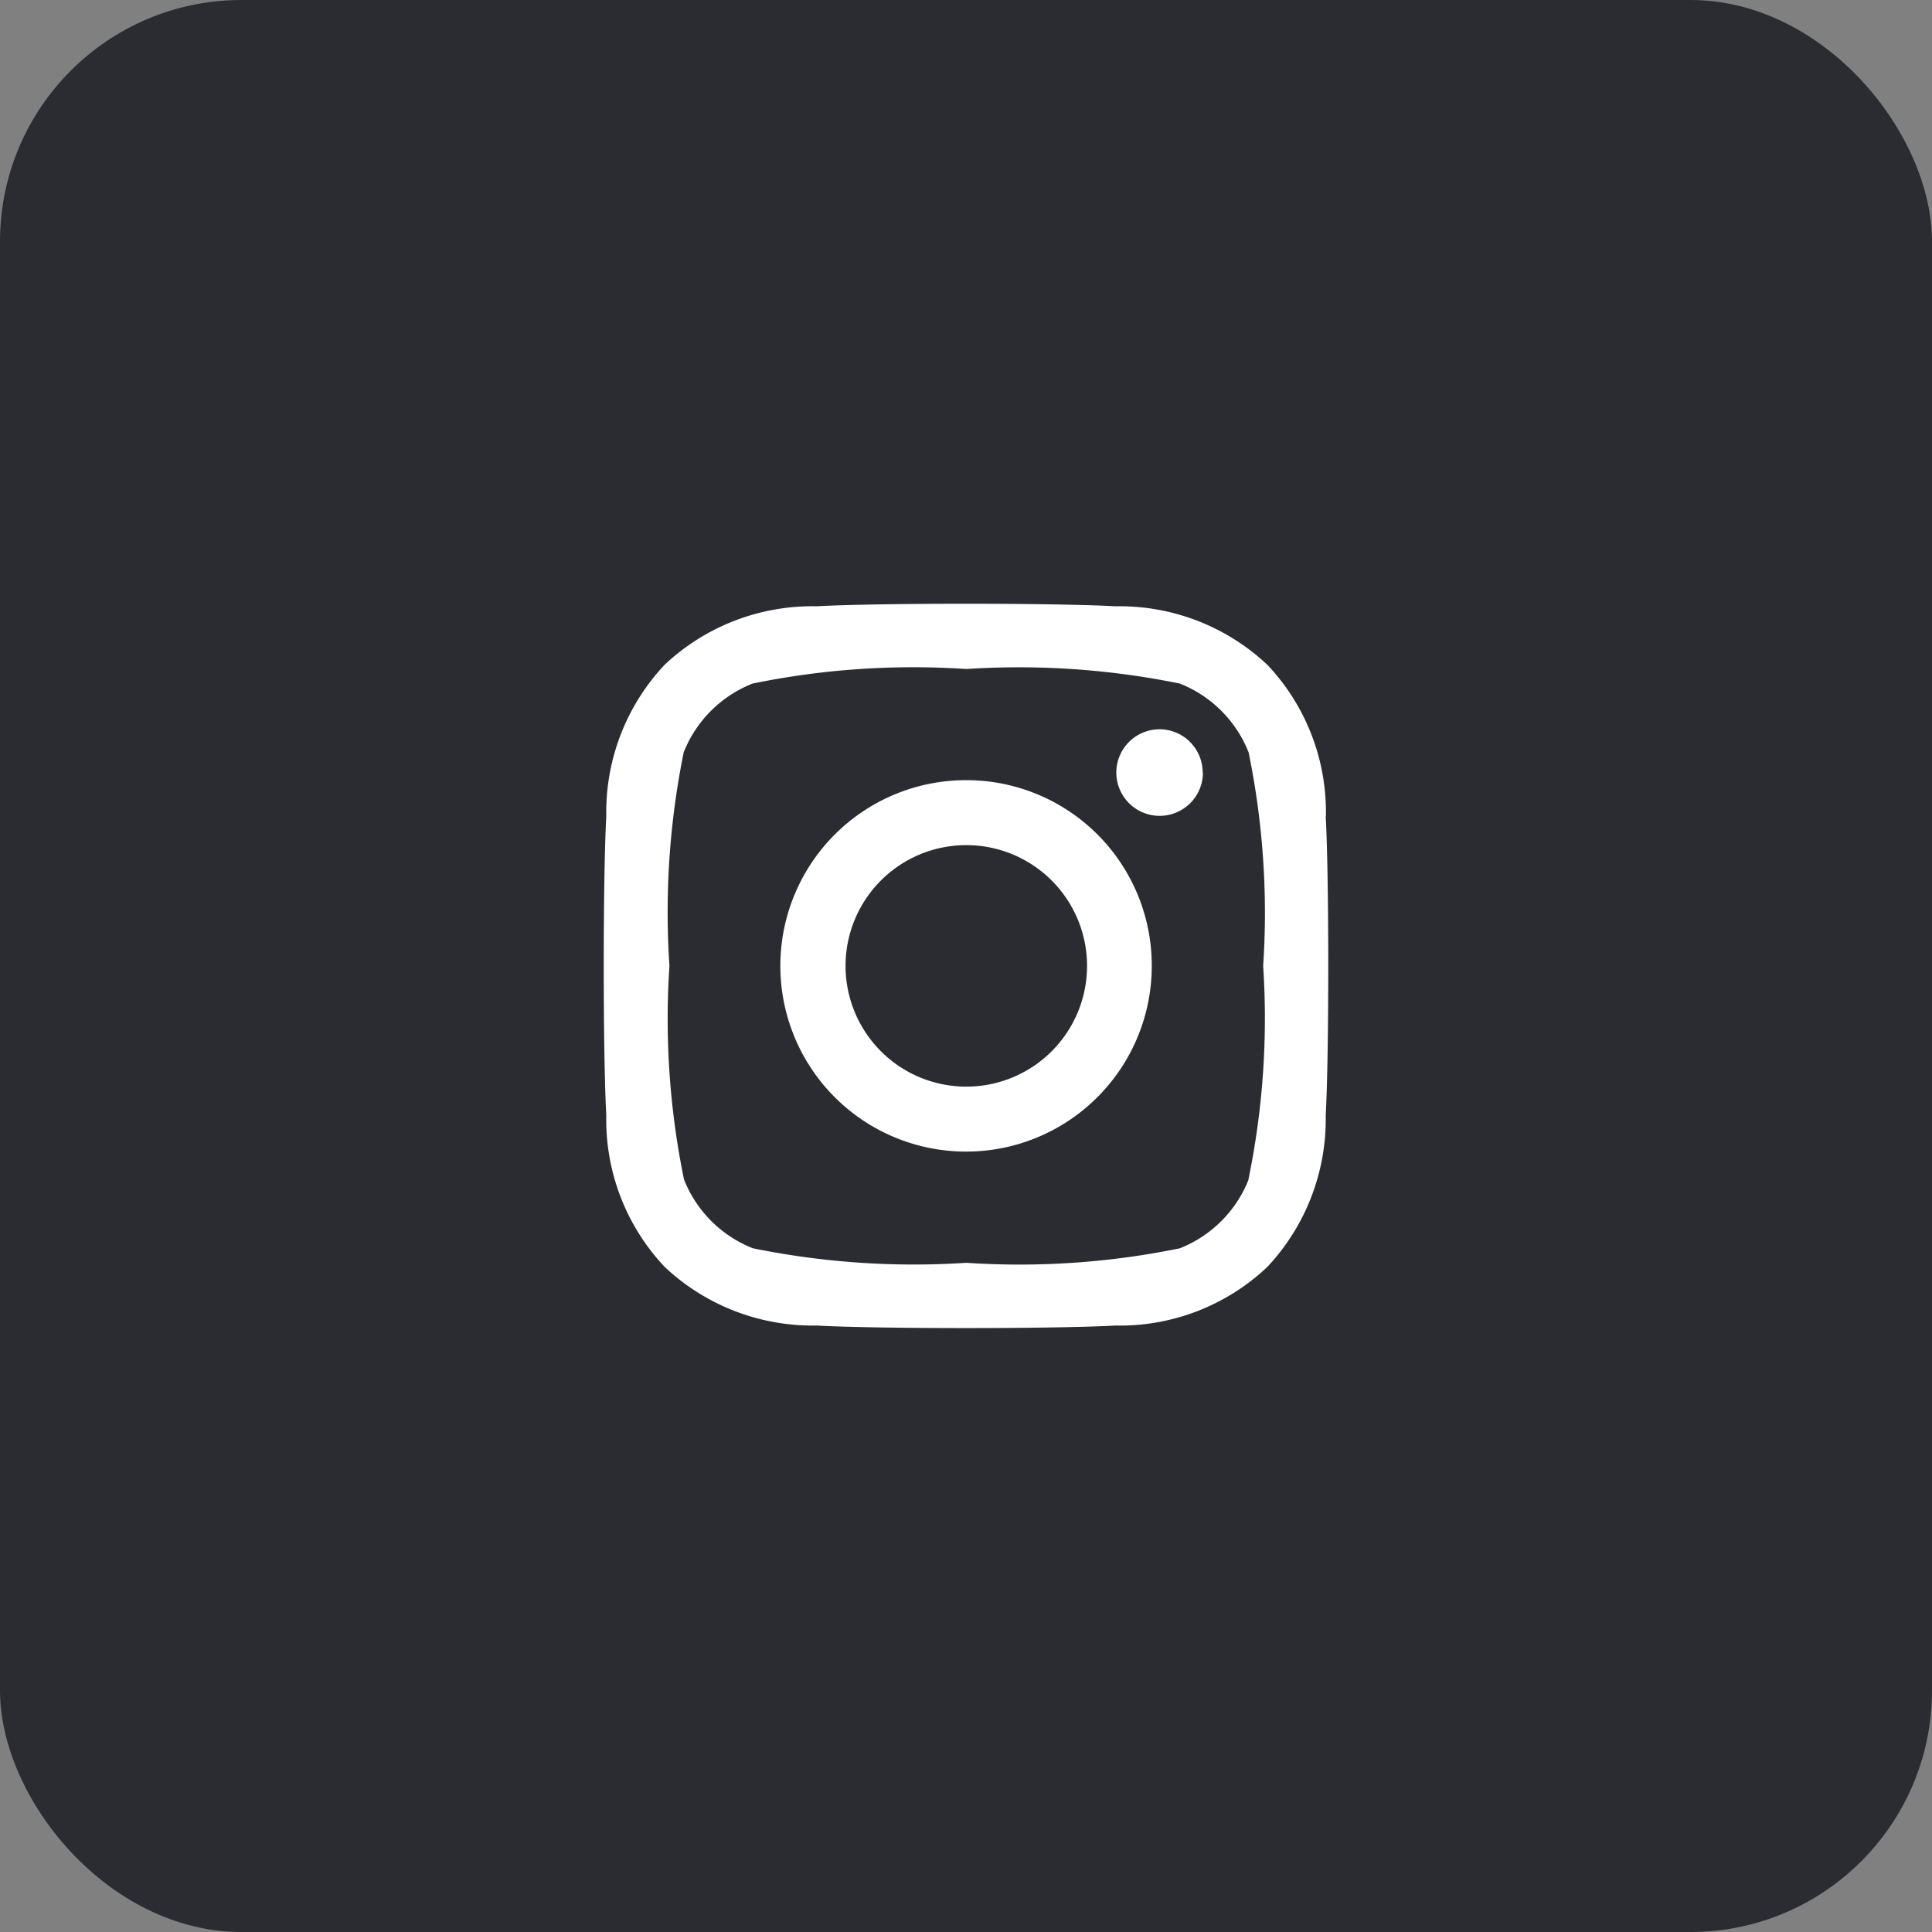 <svg xmlns="http://www.w3.org/2000/svg" width="32" height="32" viewBox="0 0 32 32">
  <rect x="0" y="0" width="32" height="32" fill="#808080" stroke="none"/>
  <g id="social3" transform="translate(9057 -3010)">
    <rect id="Rectangle_358" data-name="Rectangle 358" width="32" height="32" rx="4" transform="translate(-9057 3010)" fill="#2b2c32"/>
    <path id="Icon_awesome-instagram" data-name="Icon awesome-instagram" d="M6,5.16A3.076,3.076,0,1,0,9.072,8.236,3.071,3.071,0,0,0,6,5.16Zm0,5.076a2,2,0,1,1,2-2,2,2,0,0,1-2,2Zm3.919-5.2A.717.717,0,1,1,9.2,4.317.716.716,0,0,1,9.915,5.035Zm2.037.728a3.551,3.551,0,0,0-.969-2.514A3.574,3.574,0,0,0,8.47,2.28c-.991-.056-3.959-.056-4.95,0a3.569,3.569,0,0,0-2.514.966A3.562,3.562,0,0,0,.037,5.76c-.056.991-.056,3.959,0,4.95a3.551,3.551,0,0,0,.969,2.514,3.578,3.578,0,0,0,2.514.969c.991.056,3.959.056,4.95,0a3.551,3.551,0,0,0,2.514-.969,3.574,3.574,0,0,0,.969-2.514c.056-.991.056-3.957,0-4.947Zm-1.28,6.01a2.025,2.025,0,0,1-1.14,1.14A13.222,13.222,0,0,1,6,13.154a13.325,13.325,0,0,1-3.536-.241,2.025,2.025,0,0,1-1.14-1.14,13.222,13.222,0,0,1-.241-3.536A13.325,13.325,0,0,1,1.319,4.7,2.025,2.025,0,0,1,2.46,3.56,13.222,13.222,0,0,1,6,3.319a13.325,13.325,0,0,1,3.536.241,2.025,2.025,0,0,1,1.14,1.14,13.222,13.222,0,0,1,.241,3.536A13.214,13.214,0,0,1,10.673,11.773Z" transform="translate(-9046.995 3017.762)" fill="#fff"/>
  </g>
</svg>
